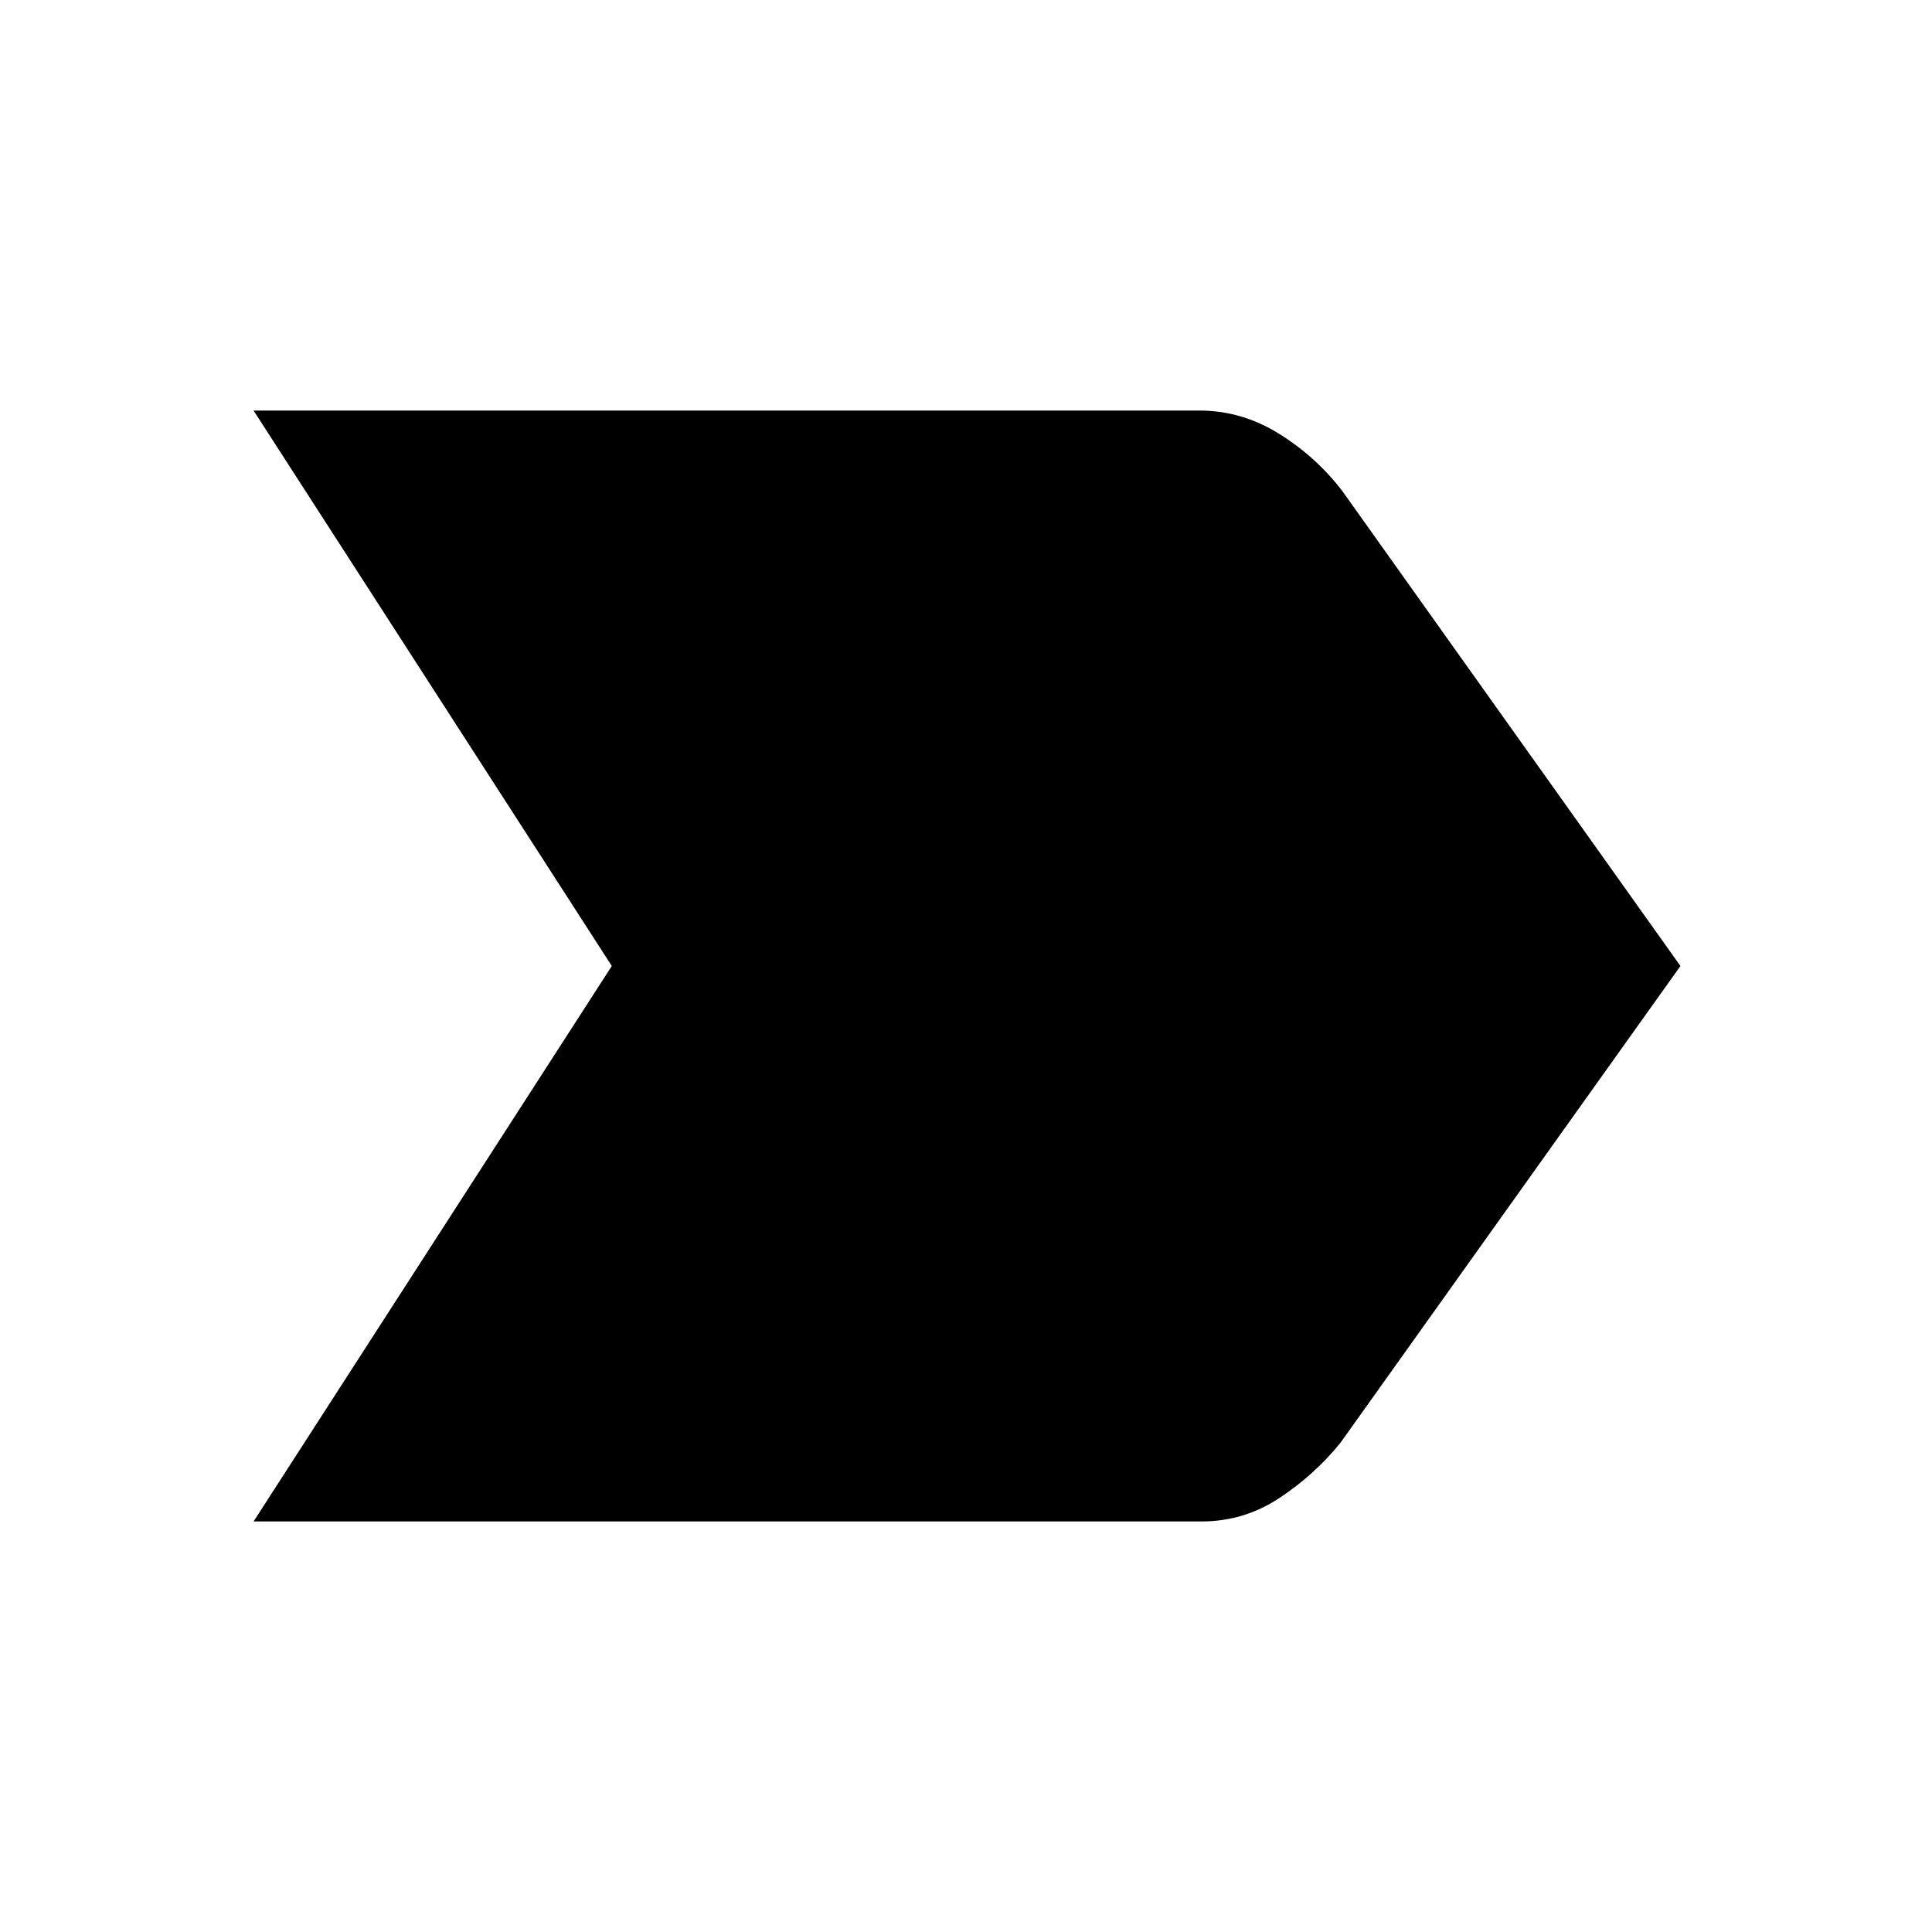 <svg xmlns="http://www.w3.org/2000/svg" height="48" width="48"><path d="M6.3 37.8 15.2 24 6.3 10.2H29.8Q30.85 10.2 31.775 10.775Q32.7 11.35 33.35 12.2L41.75 24L33.3 35.85Q32.65 36.65 31.775 37.225Q30.9 37.8 29.85 37.8Z"/></svg>
